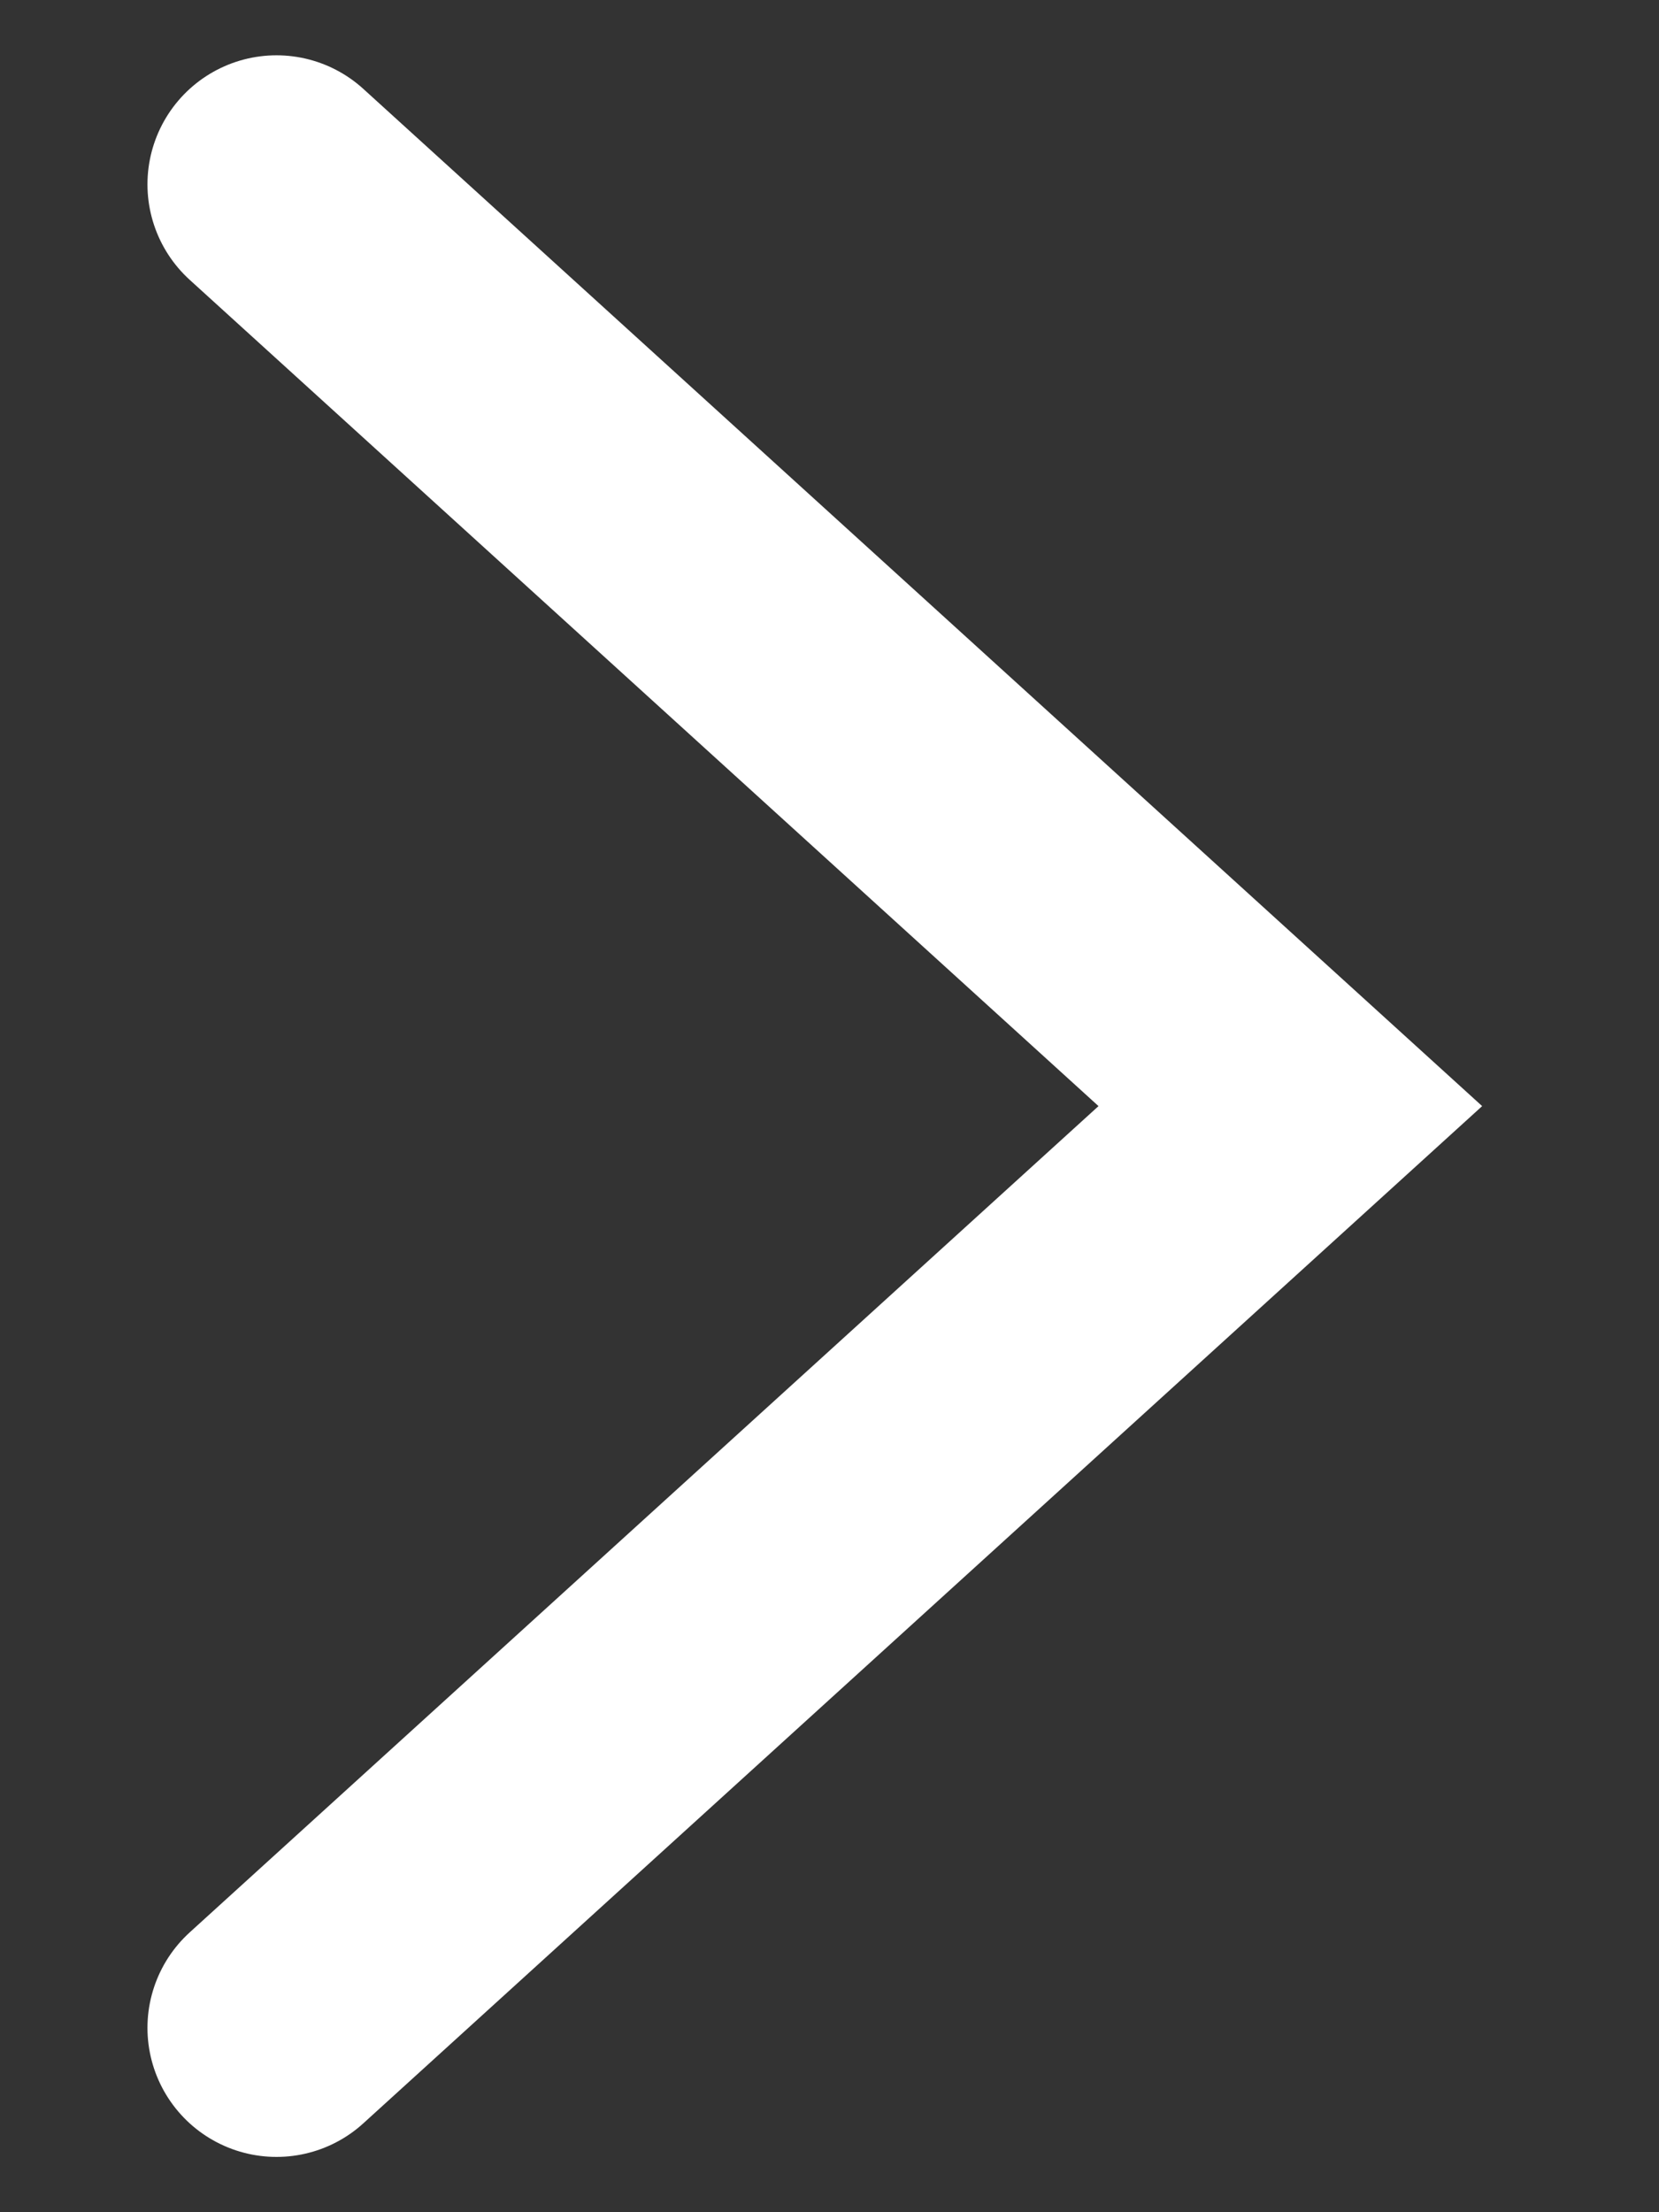 <svg width="9" height="12" viewBox="0 0 9 12" fill="none" xmlns="http://www.w3.org/2000/svg">
<rect x="0" y="0" width="9" height="12" fill="#333333" stroke="none"/>
<path d="M1.5 11L7 6L1.5 1" stroke="white" stroke-width="1.4" stroke-linecap="round"/>
</svg>
